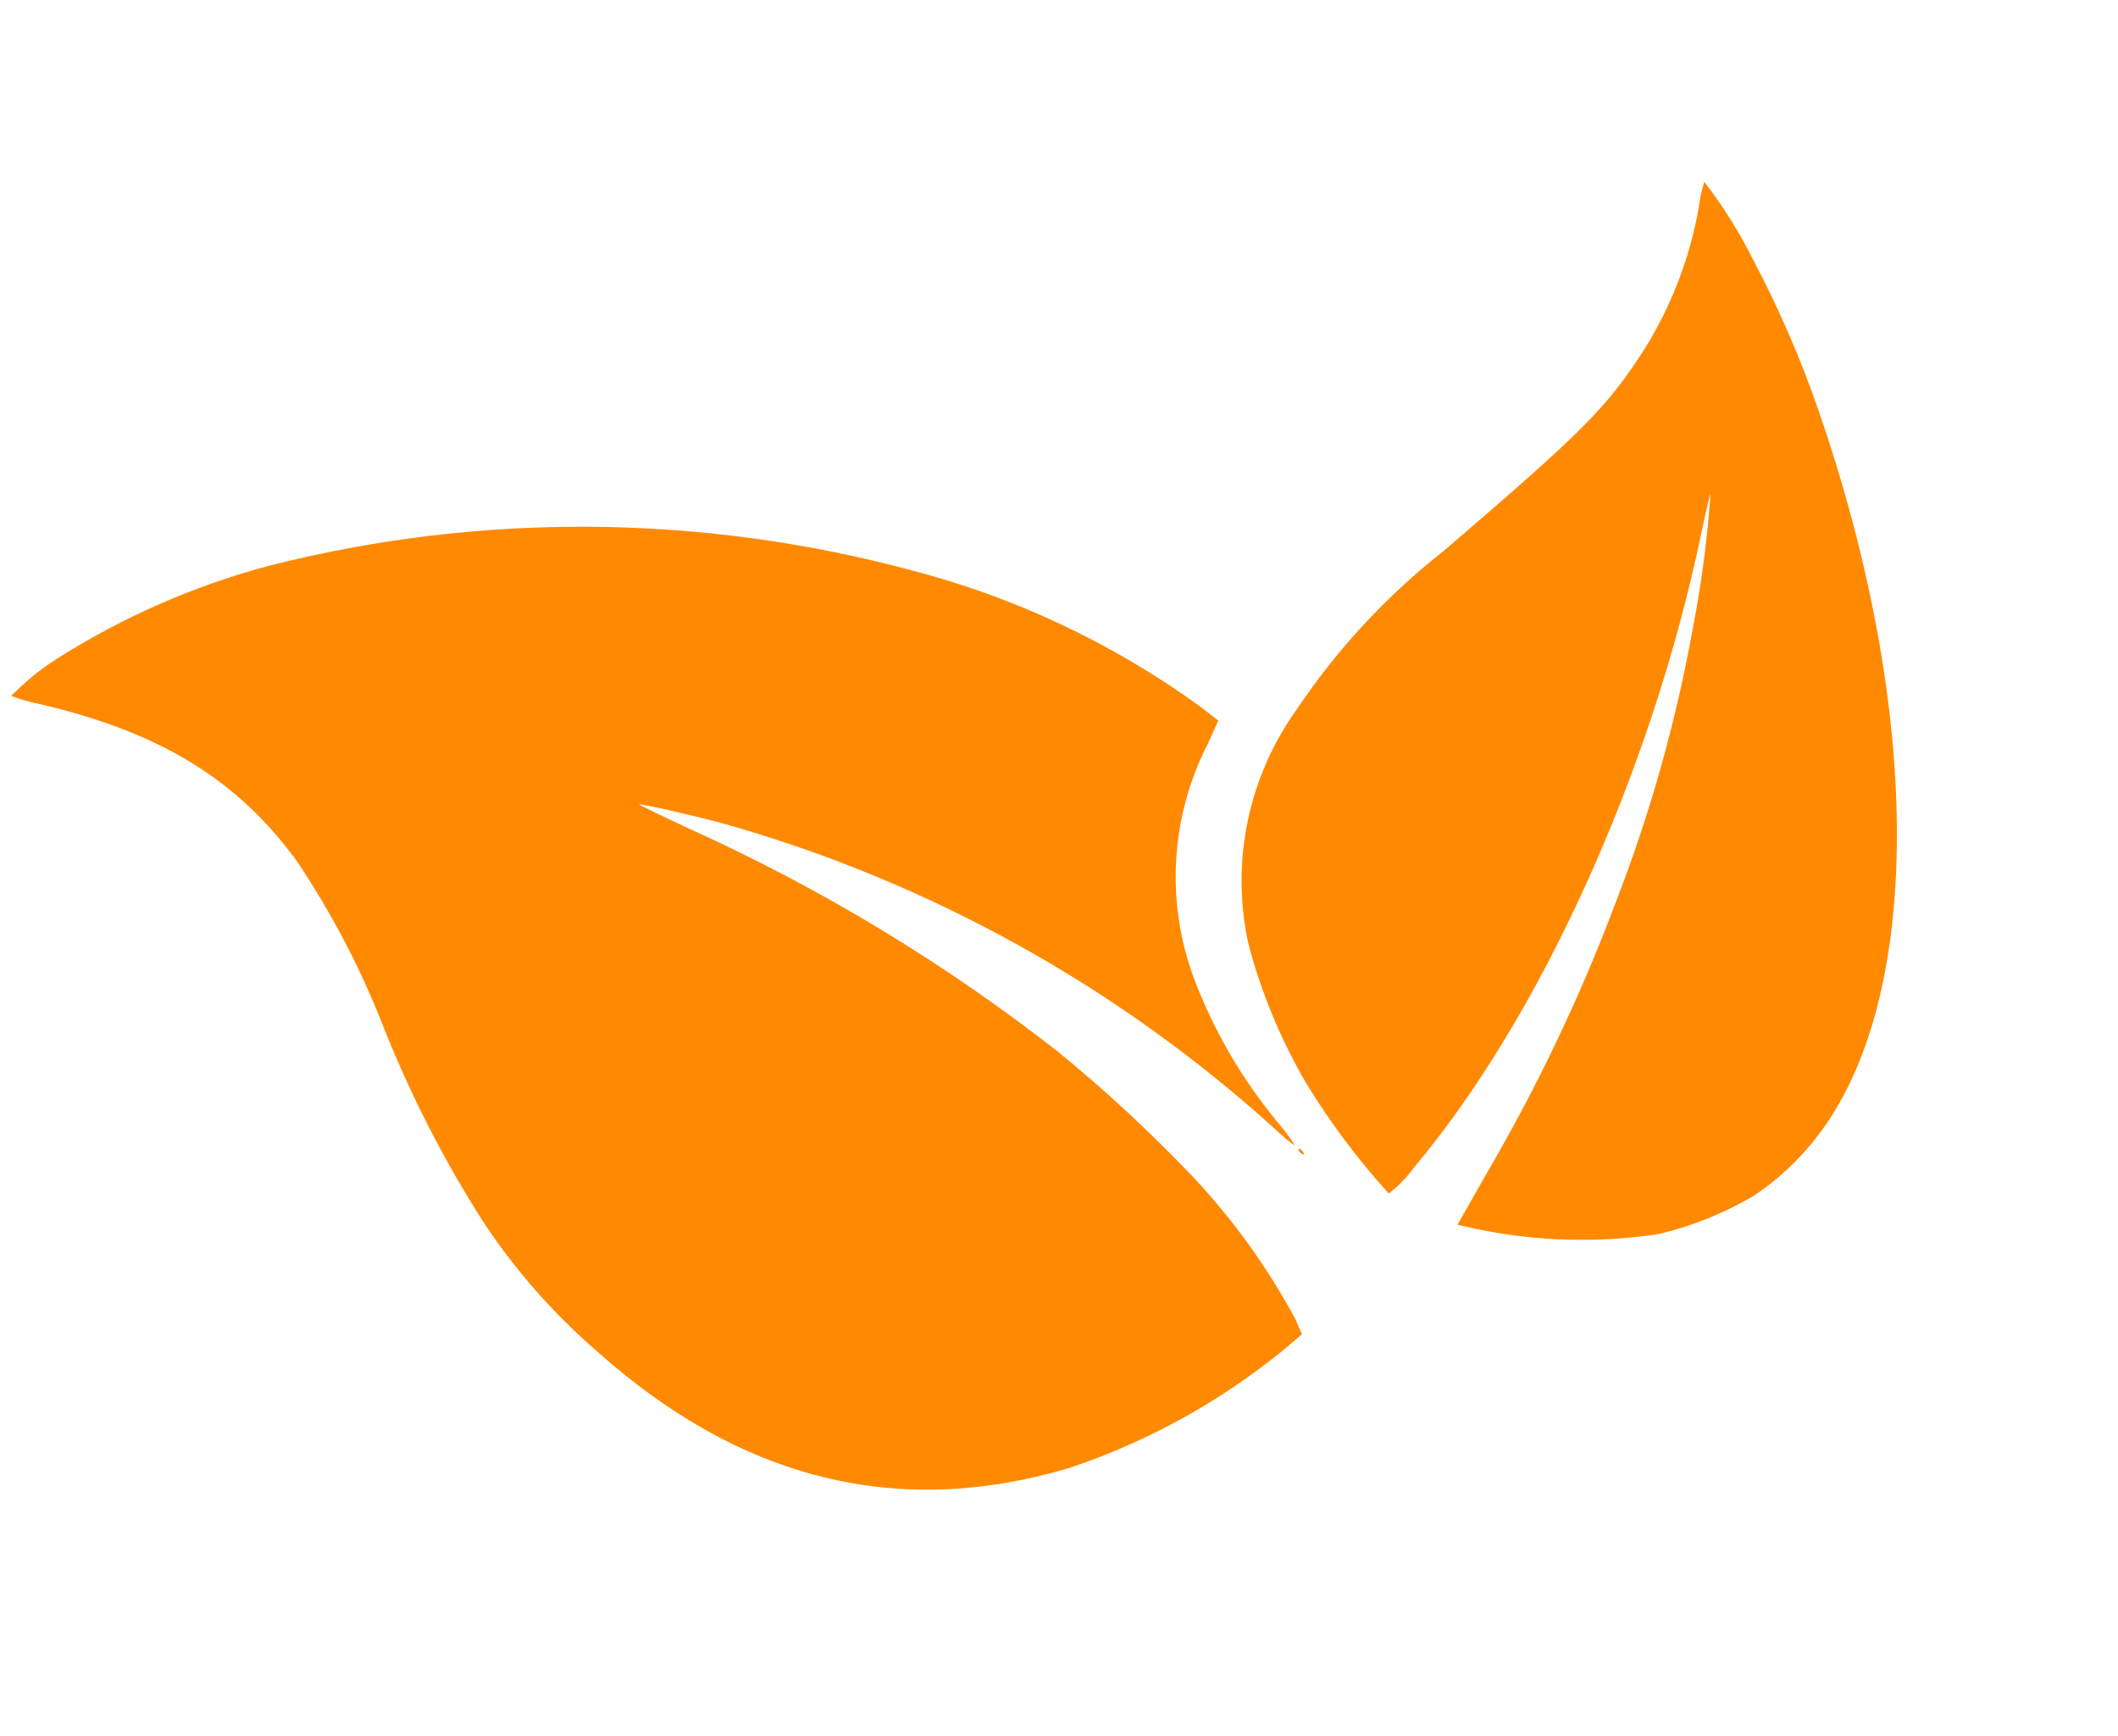 <svg width="61" height="50" viewBox="0 0 61 50" fill="none" xmlns="http://www.w3.org/2000/svg">
<g clip-path="url(#clip0_3_5)">
<path d="M47.771 35.54C46.042 35.801 44.281 35.755 42.568 35.403L41.976 35.272L42.859 33.721C44.297 31.252 45.526 28.668 46.532 25.994C47.526 23.435 48.271 20.787 48.756 18.085C49.004 16.811 49.173 15.523 49.264 14.229C49.245 14.236 49.12 14.769 48.987 15.412C47.551 22.269 44.35 29.313 40.712 33.639C40.51 33.916 40.27 34.163 39.997 34.371C39.113 33.399 38.324 32.346 37.638 31.226C36.892 29.957 36.325 28.592 35.952 27.169C35.7 26.013 35.693 24.816 35.933 23.657C36.172 22.498 36.652 21.402 37.341 20.44C38.502 18.704 39.93 17.162 41.573 15.872C45.615 12.405 46.255 11.763 47.34 10.09C48.125 8.841 48.663 7.452 48.923 5.999C48.954 5.741 49.008 5.485 49.085 5.236C49.625 5.936 50.095 6.687 50.49 7.478C51.228 8.872 51.857 10.322 52.372 11.813C55.399 20.561 55.385 28.806 52.335 32.731C51.823 33.399 51.204 33.977 50.502 34.442C49.651 34.942 48.731 35.312 47.771 35.54ZM30.81 42.273C25.854 43.749 21.322 42.623 17.151 38.878C15.904 37.795 14.812 36.546 13.904 35.166C12.795 33.427 11.851 31.587 11.083 29.672C10.423 27.963 9.576 26.331 8.556 24.809C6.858 22.468 4.629 21.096 1.194 20.288C0.898 20.229 0.606 20.148 0.321 20.044C0.716 19.638 1.157 19.279 1.634 18.975C3.522 17.776 5.581 16.872 7.741 16.295C13.78 14.762 20.111 14.796 26.133 16.393C29.167 17.166 32.026 18.507 34.561 20.344L35.088 20.752L34.786 21.42C34.257 22.451 33.947 23.581 33.876 24.738C33.805 25.895 33.975 27.055 34.375 28.143C34.94 29.649 35.751 31.052 36.775 32.294C36.964 32.514 37.14 32.745 37.3 32.988C37.146 32.895 37.005 32.784 36.878 32.657C32.289 28.453 26.775 25.386 20.782 23.703C19.815 23.447 18.464 23.143 18.408 23.166C18.389 23.173 19.06 23.498 19.899 23.888C23.658 25.59 27.201 27.734 30.453 30.274C31.844 31.409 33.161 32.632 34.397 33.933C35.531 35.149 36.505 36.504 37.296 37.967L37.498 38.424L36.965 38.877C35.135 40.371 33.05 41.521 30.81 42.272L30.81 42.273ZM37.452 33.197C37.41 33.164 37.384 33.117 37.395 33.09C37.406 33.064 37.453 33.086 37.499 33.138C37.597 33.246 37.566 33.285 37.453 33.197L37.452 33.197Z" fill="#FF8900"/>
</g>
<defs>
<clipPath id="clip0_3_5">
<rect width="60.047" height="49.949" fill="white"/>
</clipPath>
</defs>
</svg>
